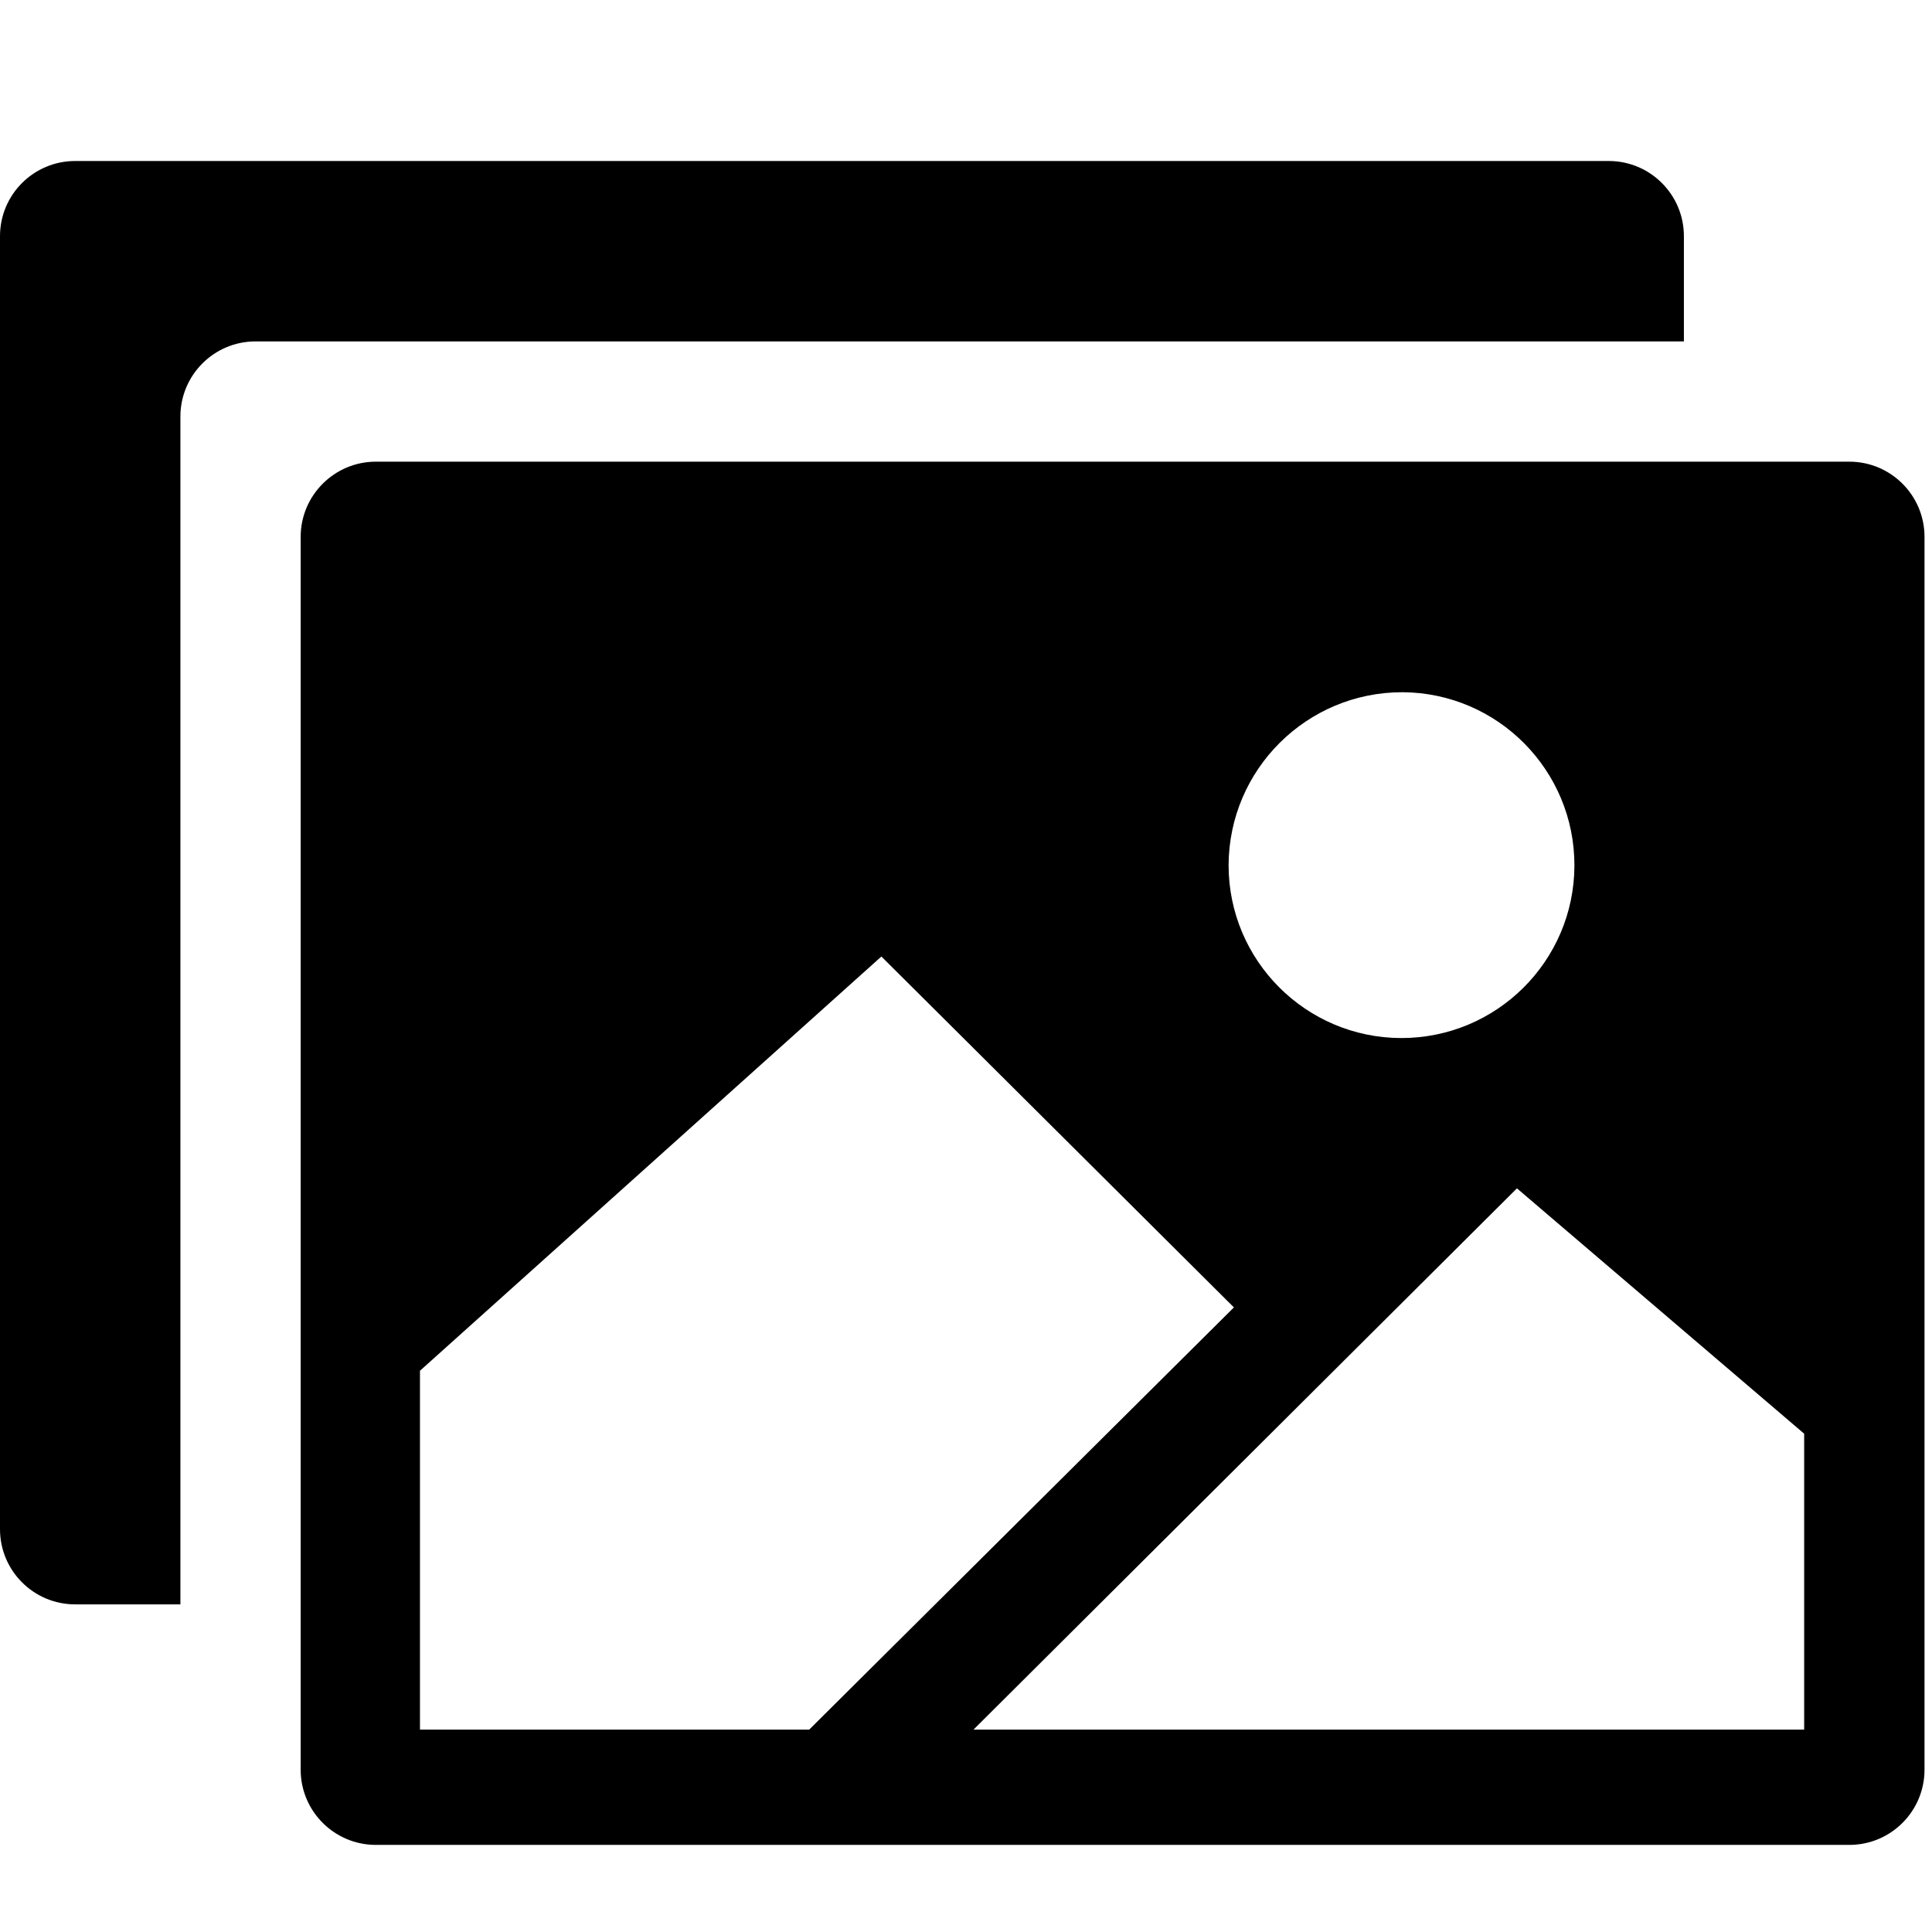 <?xml version="1.0" encoding="UTF-8"?>
<svg width="24px" height="24px" viewBox="0 0 24 24" version="1.1" xmlns="http://www.w3.org/2000/svg" xmlns:xlink="http://www.w3.org/1999/xlink">
    <title>99. Icons/Sharp/images</title>
    <defs>
        <filter id="filter-1">
            <feColorMatrix in="SourceGraphic" type="matrix" values="0 0 0 0 1 0 0 0 0 0.388 0 0 0 0 0 0 0 0 1 0"></feColorMatrix>
        </filter>
    </defs>
    <g id="99.-Icons/Sharp/images" stroke="none" stroke-width="1" fill="none" fill-rule="evenodd">
        <g filter="url(#filter-1)" id="images-sharp">
            <g transform="translate(0, 2)">
                <ellipse id="Oval" cx="17.423" cy="8.747" rx="2.161" ry="2.148"></ellipse>
                <path d="M3.735,4.669 L3.735,19.984 C3.735,20.5 4.154,20.918 4.669,20.918 L22.973,20.918 C23.489,20.918 23.907,20.5 23.907,19.984 L23.907,4.669 C23.907,4.154 23.489,3.735 22.973,3.735 L4.669,3.735 C4.154,3.735 3.735,4.154 3.735,4.669 Z M17.423,6.599 C18.607,6.606 19.562,7.571 19.558,8.756 C19.553,9.94 18.59,10.897 17.405,10.895 C16.221,10.892 15.262,9.931 15.262,8.747 C15.267,7.558 16.234,6.597 17.423,6.599 L17.423,6.599 Z M5.217,19.486 L5.217,15.028 L10.949,9.882 L15.328,14.241 L10.052,19.486 L5.217,19.486 Z M22.412,19.486 L12.093,19.486 L18.844,12.762 L22.412,15.81 L22.412,19.486 Z" id="Shape" fill="#000000" fill-rule="nonzero"></path>
                <path d="M0.934,0 C0.418,0 0,0.418 0,0.934 L0,16.996 C0,17.512 0.418,17.93 0.934,17.93 L2.241,17.93 L2.241,3.175 C2.241,2.659 2.659,2.241 3.175,2.241 L20.918,2.241 L20.918,0.934 C20.918,0.418 20.5,0 19.984,0 L0.934,0 Z" id="Path" fill="#000000" fill-rule="nonzero"></path>
            </g>
        </g>
    </g>
</svg>